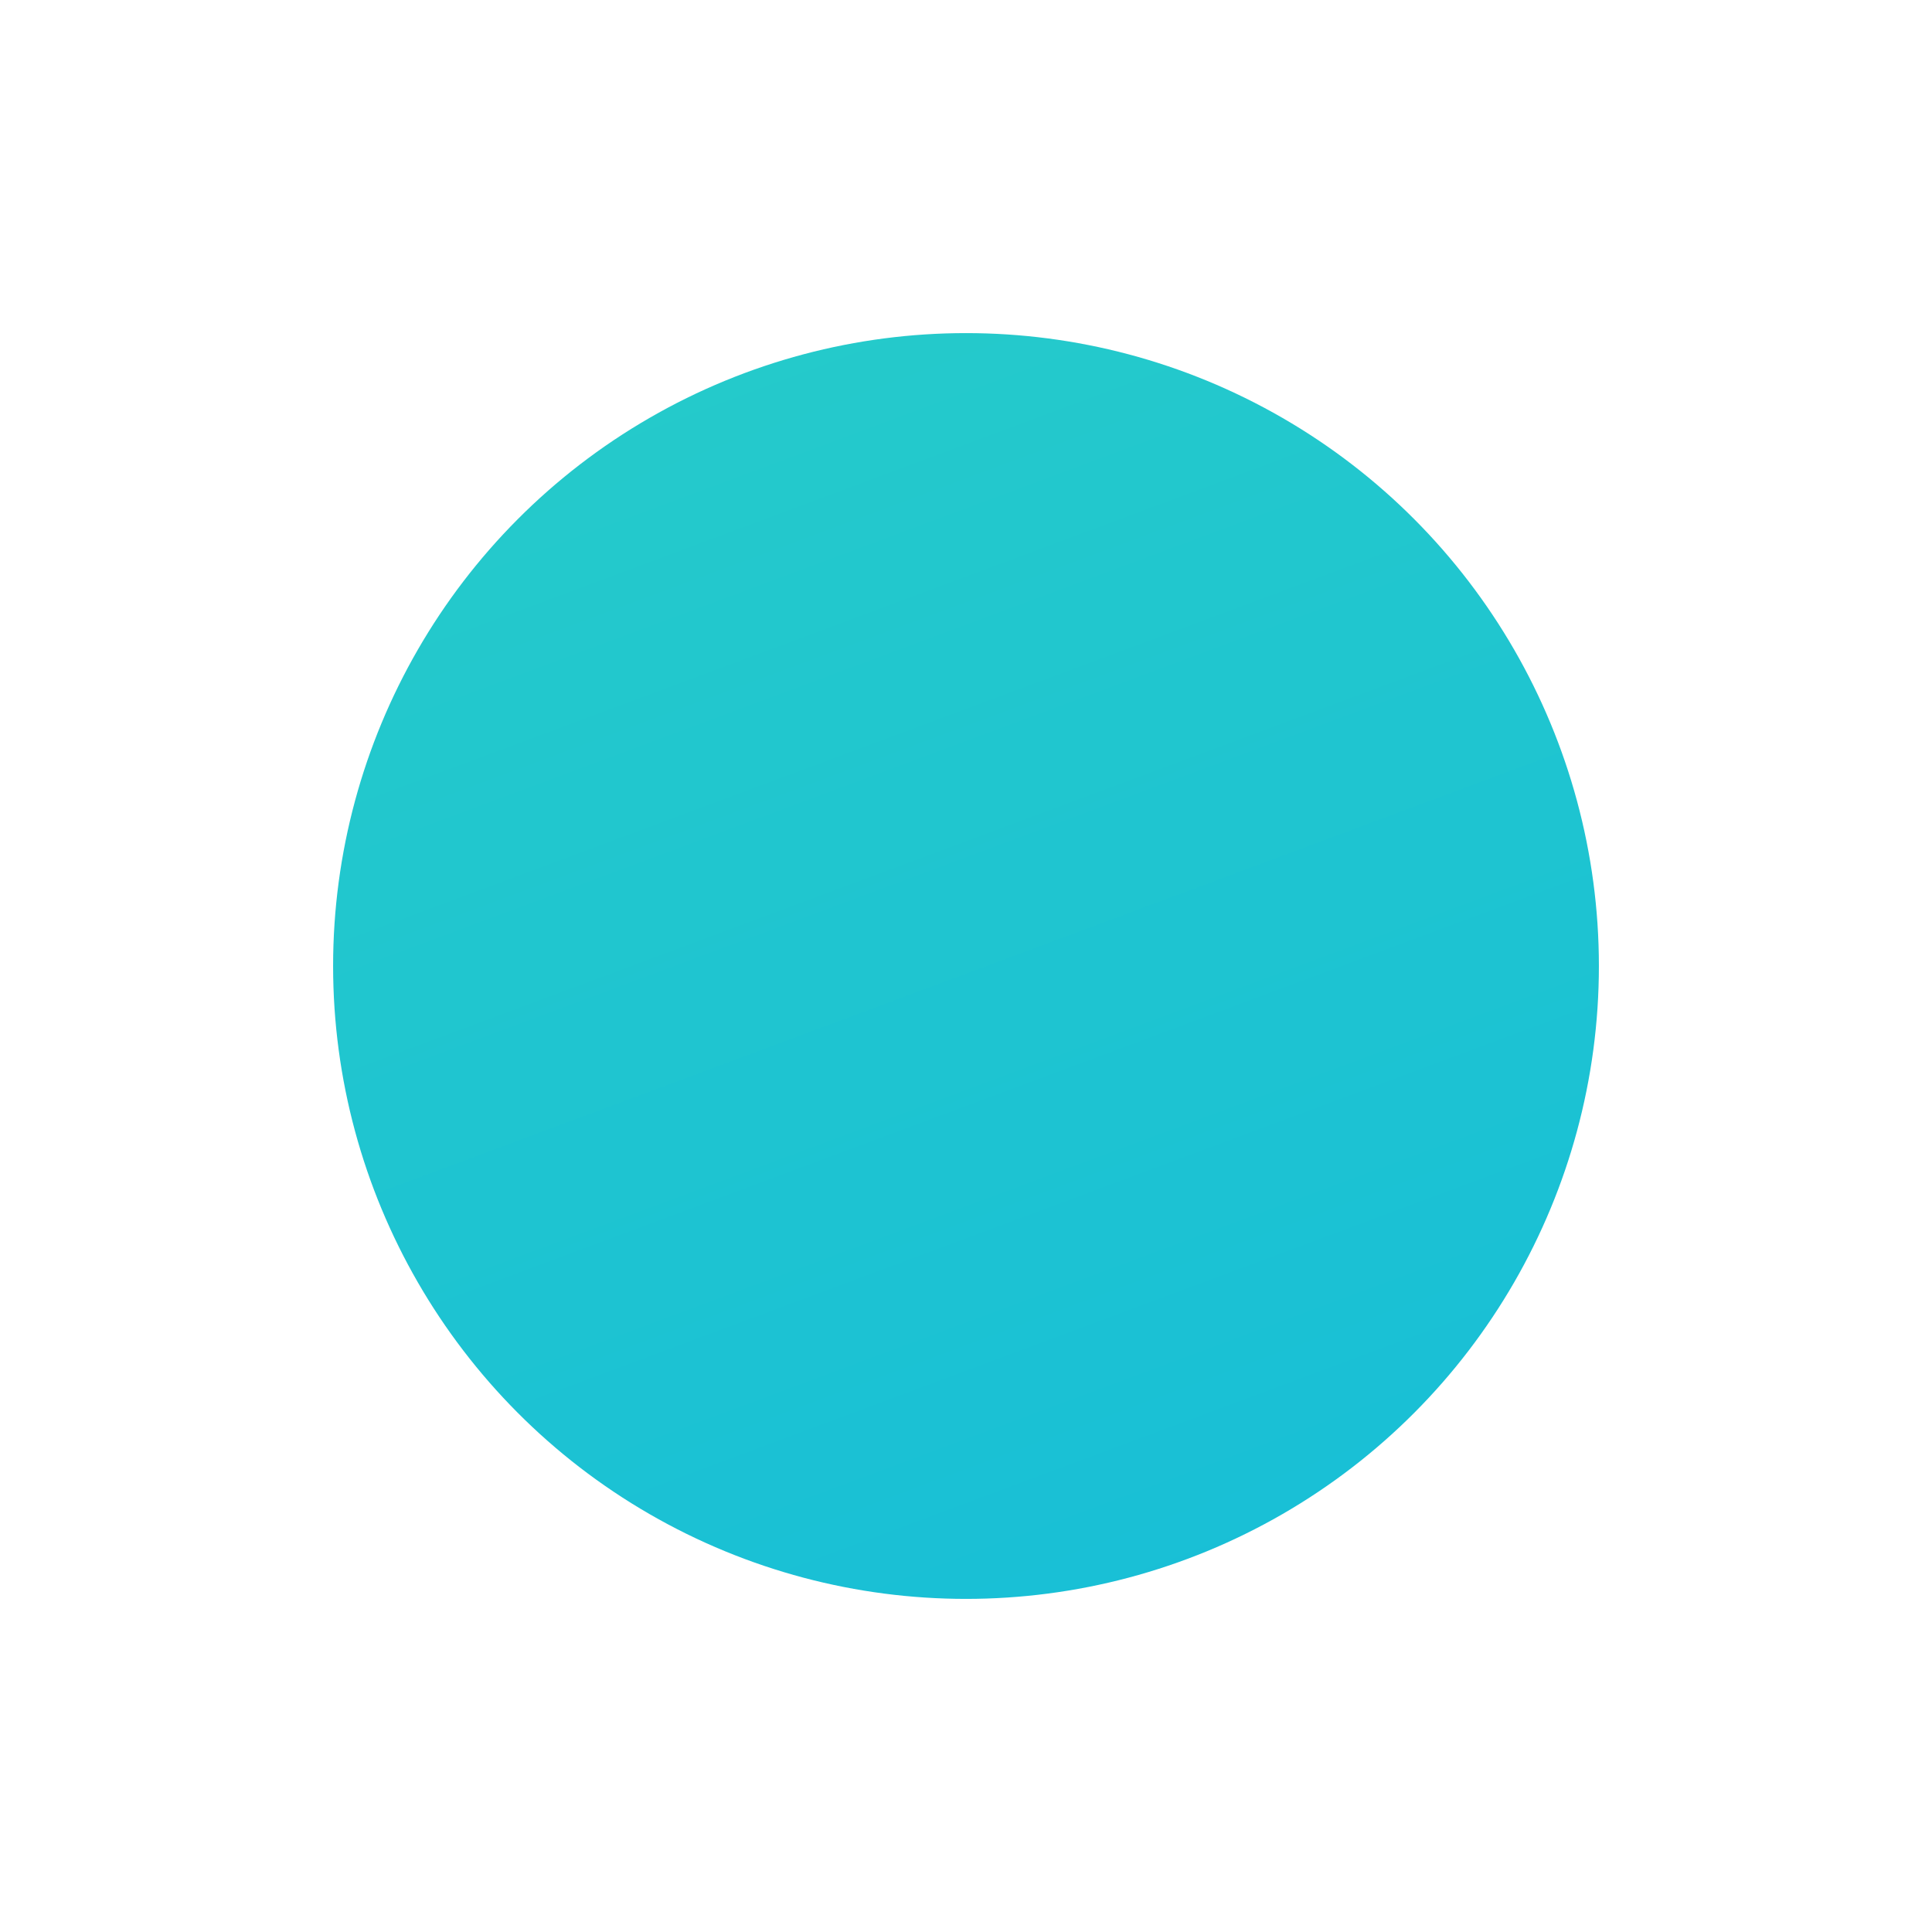 <svg xmlns="http://www.w3.org/2000/svg" xmlns:xlink="http://www.w3.org/1999/xlink" width="174" height="174" viewBox="0 0 174 174">
  <defs>
    <linearGradient id="linear-gradient" x1="0.047" y1="-0.841" x2="1.039" y2="1.821" gradientUnits="objectBoundingBox">
      <stop offset="0" stop-color="#2fd3c1"/>
      <stop offset="1" stop-color="#0eb6e0"/>
    </linearGradient>
    <filter id="Oval" x="0" y="0" width="174" height="174" filterUnits="userSpaceOnUse">
      <feOffset dy="2" input="SourceAlpha"/>
      <feGaussianBlur stdDeviation="10" result="blur"/>
      <feFlood flood-color="#17c0d4" flood-opacity="0.251"/>
      <feComposite operator="in" in2="blur"/>
      <feComposite in="SourceGraphic"/>
    </filter>
  </defs>
  <g transform="matrix(1, 0, 0, 1, 0, 0)" filter="url(#Oval)">
    <circle id="Oval-2" data-name="Oval" cx="57" cy="57" r="57" transform="translate(30 28)" fill="url(#linear-gradient)"/>
  </g>
</svg>
